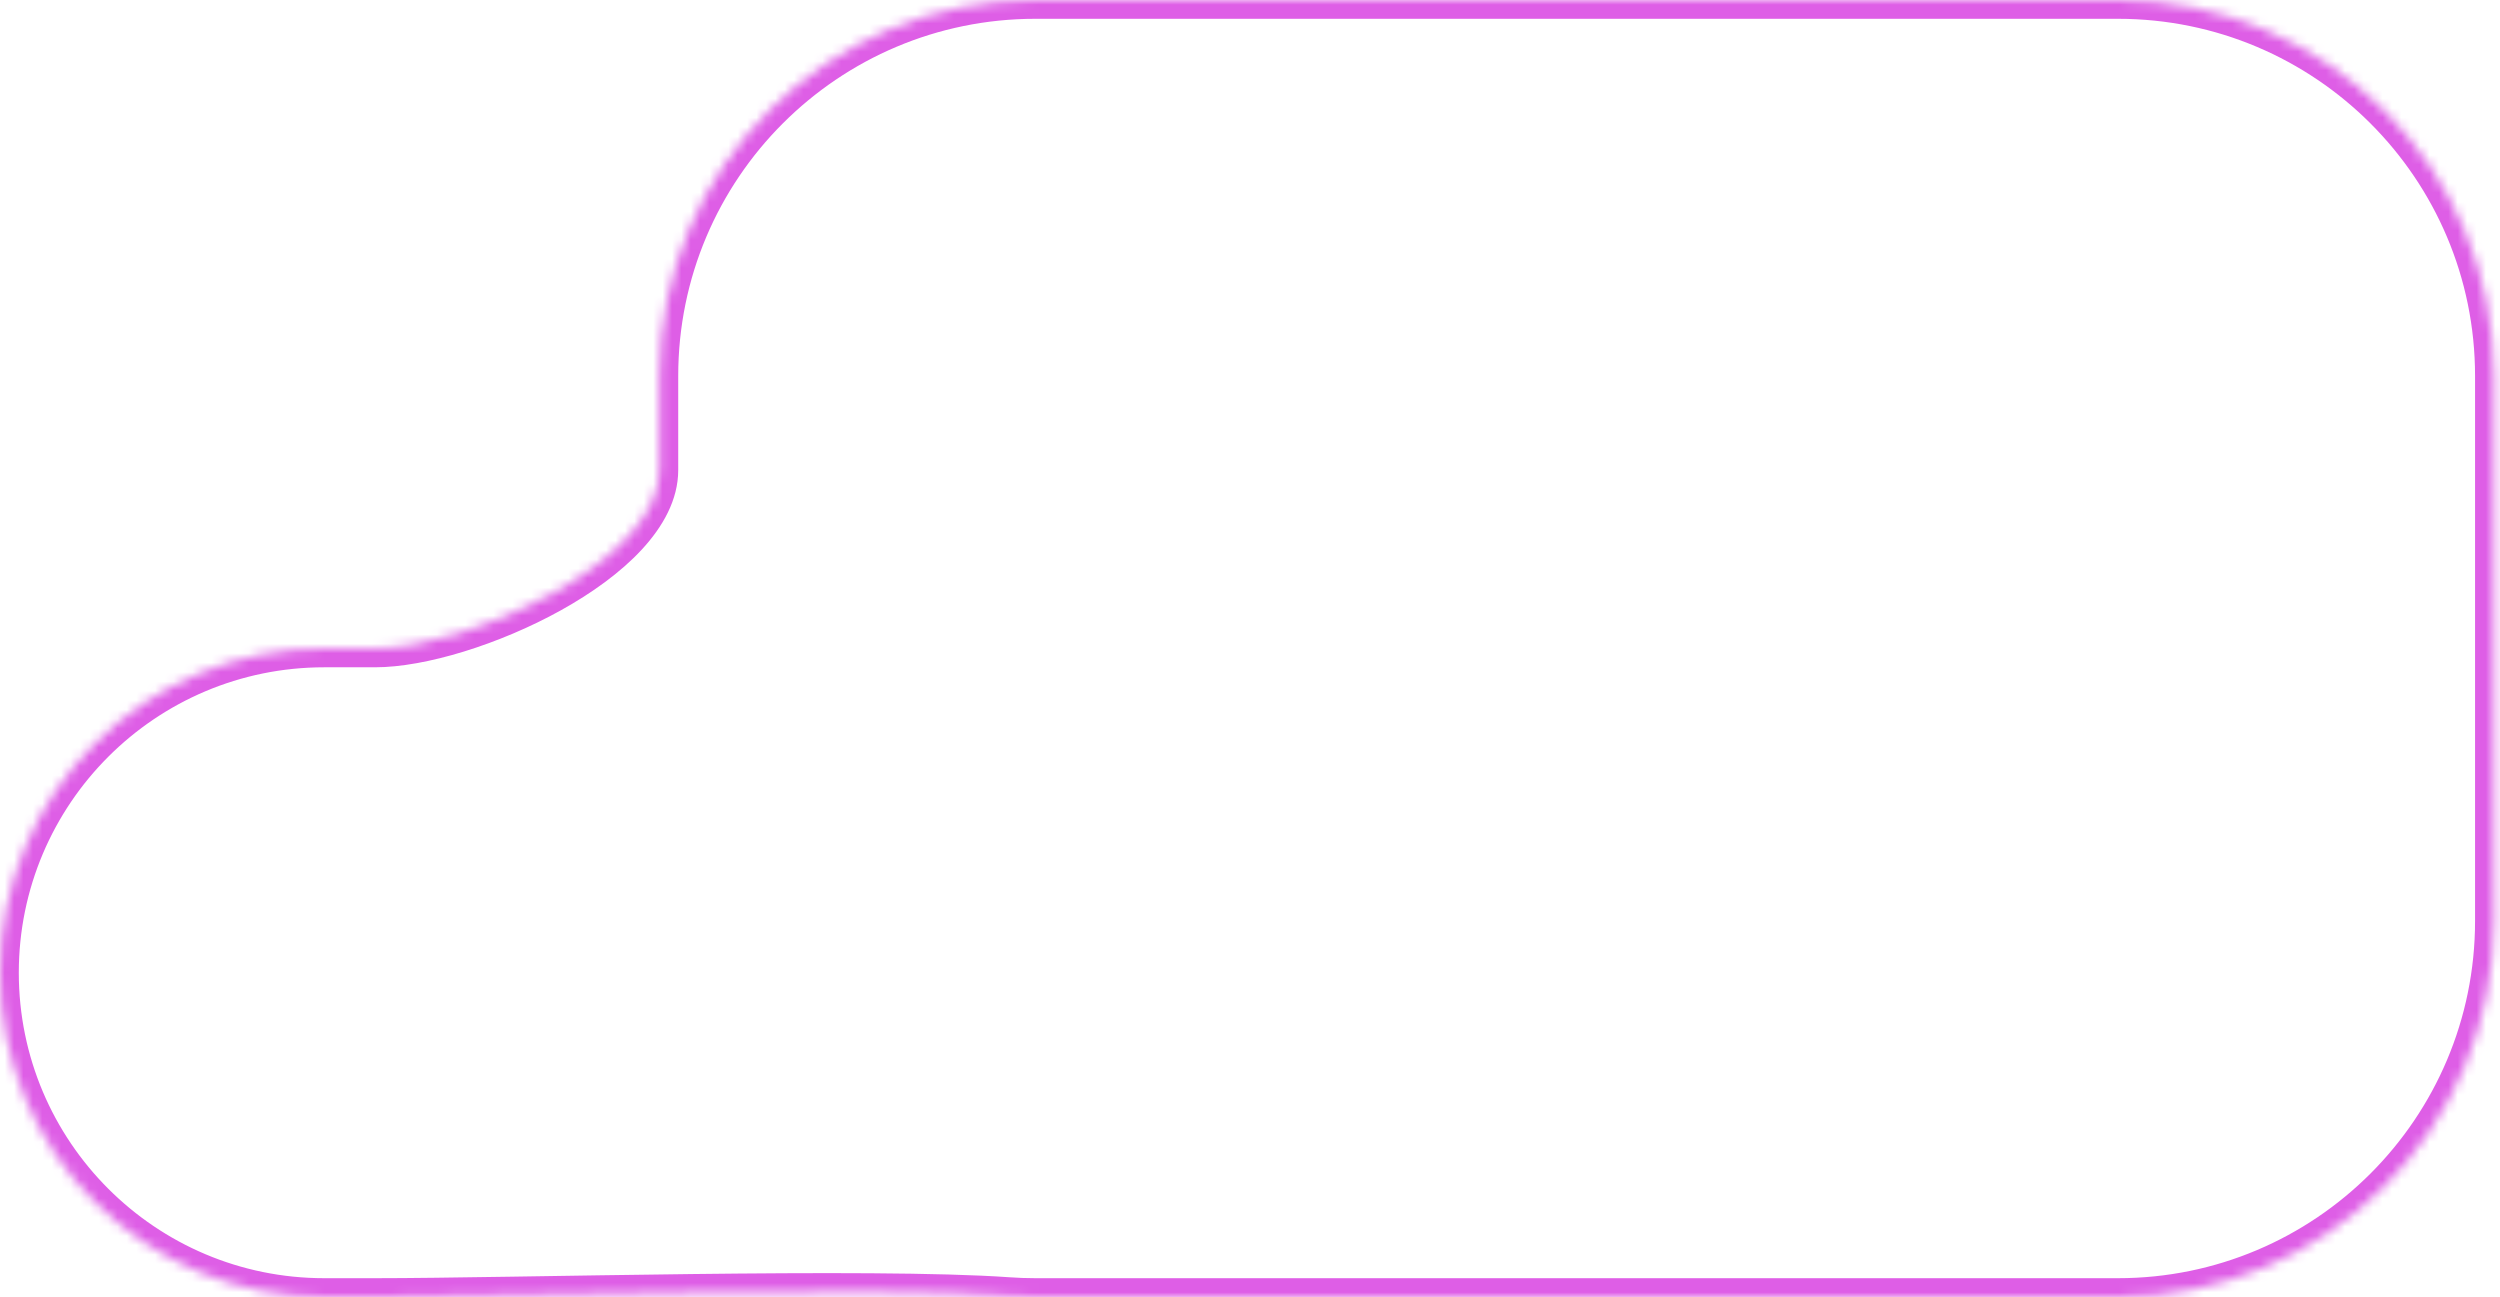 <svg width="266" height="138" viewBox="0 0 266 138" fill="none" xmlns="http://www.w3.org/2000/svg">
<mask id="path-1-inside-1_268_945" fill="white">
<path fill-rule="evenodd" clip-rule="evenodd" d="M110.163 0C88.072 0 70.163 17.909 70.163 40V50.02C70.163 59.818 49.713 69 39.916 69H34.5C15.446 69 0 84.446 0 103.5C0 122.554 15.446 138 34.5 138H39.916C54.528 138 92.702 136.858 107.276 137.897C108.23 137.965 109.192 138 110.163 138H225.346C247.438 138 265.346 120.091 265.346 98V40C265.346 17.909 247.438 0 225.346 0H110.163Z"/>
</mask>
<path d="M72.163 40C72.163 19.013 89.176 2 110.163 2V-2C86.967 -2 68.163 16.804 68.163 40H72.163ZM72.163 50.02V40H68.163V50.02H72.163ZM34.5 71H39.916V67H34.5V71ZM2 103.5C2 85.551 16.551 71 34.5 71V67C14.342 67 -2 83.342 -2 103.5H2ZM34.5 136C16.551 136 2 121.449 2 103.5H-2C-2 123.658 14.342 140 34.5 140V136ZM39.916 136H34.5V140H39.916V136ZM110.163 136C109.24 136 108.325 135.967 107.418 135.902L107.134 139.892C108.135 139.964 109.145 140 110.163 140V136ZM225.346 136H110.163V140H225.346V136ZM263.346 98C263.346 118.987 246.333 136 225.346 136V140C248.542 140 267.346 121.196 267.346 98H263.346ZM263.346 40V98H267.346V40H263.346ZM225.346 2C246.333 2 263.346 19.013 263.346 40H267.346C267.346 16.804 248.542 -2 225.346 -2V2ZM110.163 2H225.346V-2H110.163V2ZM39.916 140C54.691 140 92.649 138.859 107.134 139.892L107.418 135.902C92.754 134.857 54.364 136 39.916 136V140ZM68.163 50.02C68.163 51.762 67.245 53.708 65.346 55.761C63.466 57.794 60.796 59.739 57.742 61.436C51.585 64.856 44.362 67 39.916 67V71C45.268 71 53.168 68.552 59.685 64.933C62.968 63.109 66.023 60.921 68.283 58.477C70.525 56.053 72.163 53.178 72.163 50.02H68.163Z" fill="#DE5EE6" mask="url(#path-1-inside-1_268_945)"/>
</svg>
